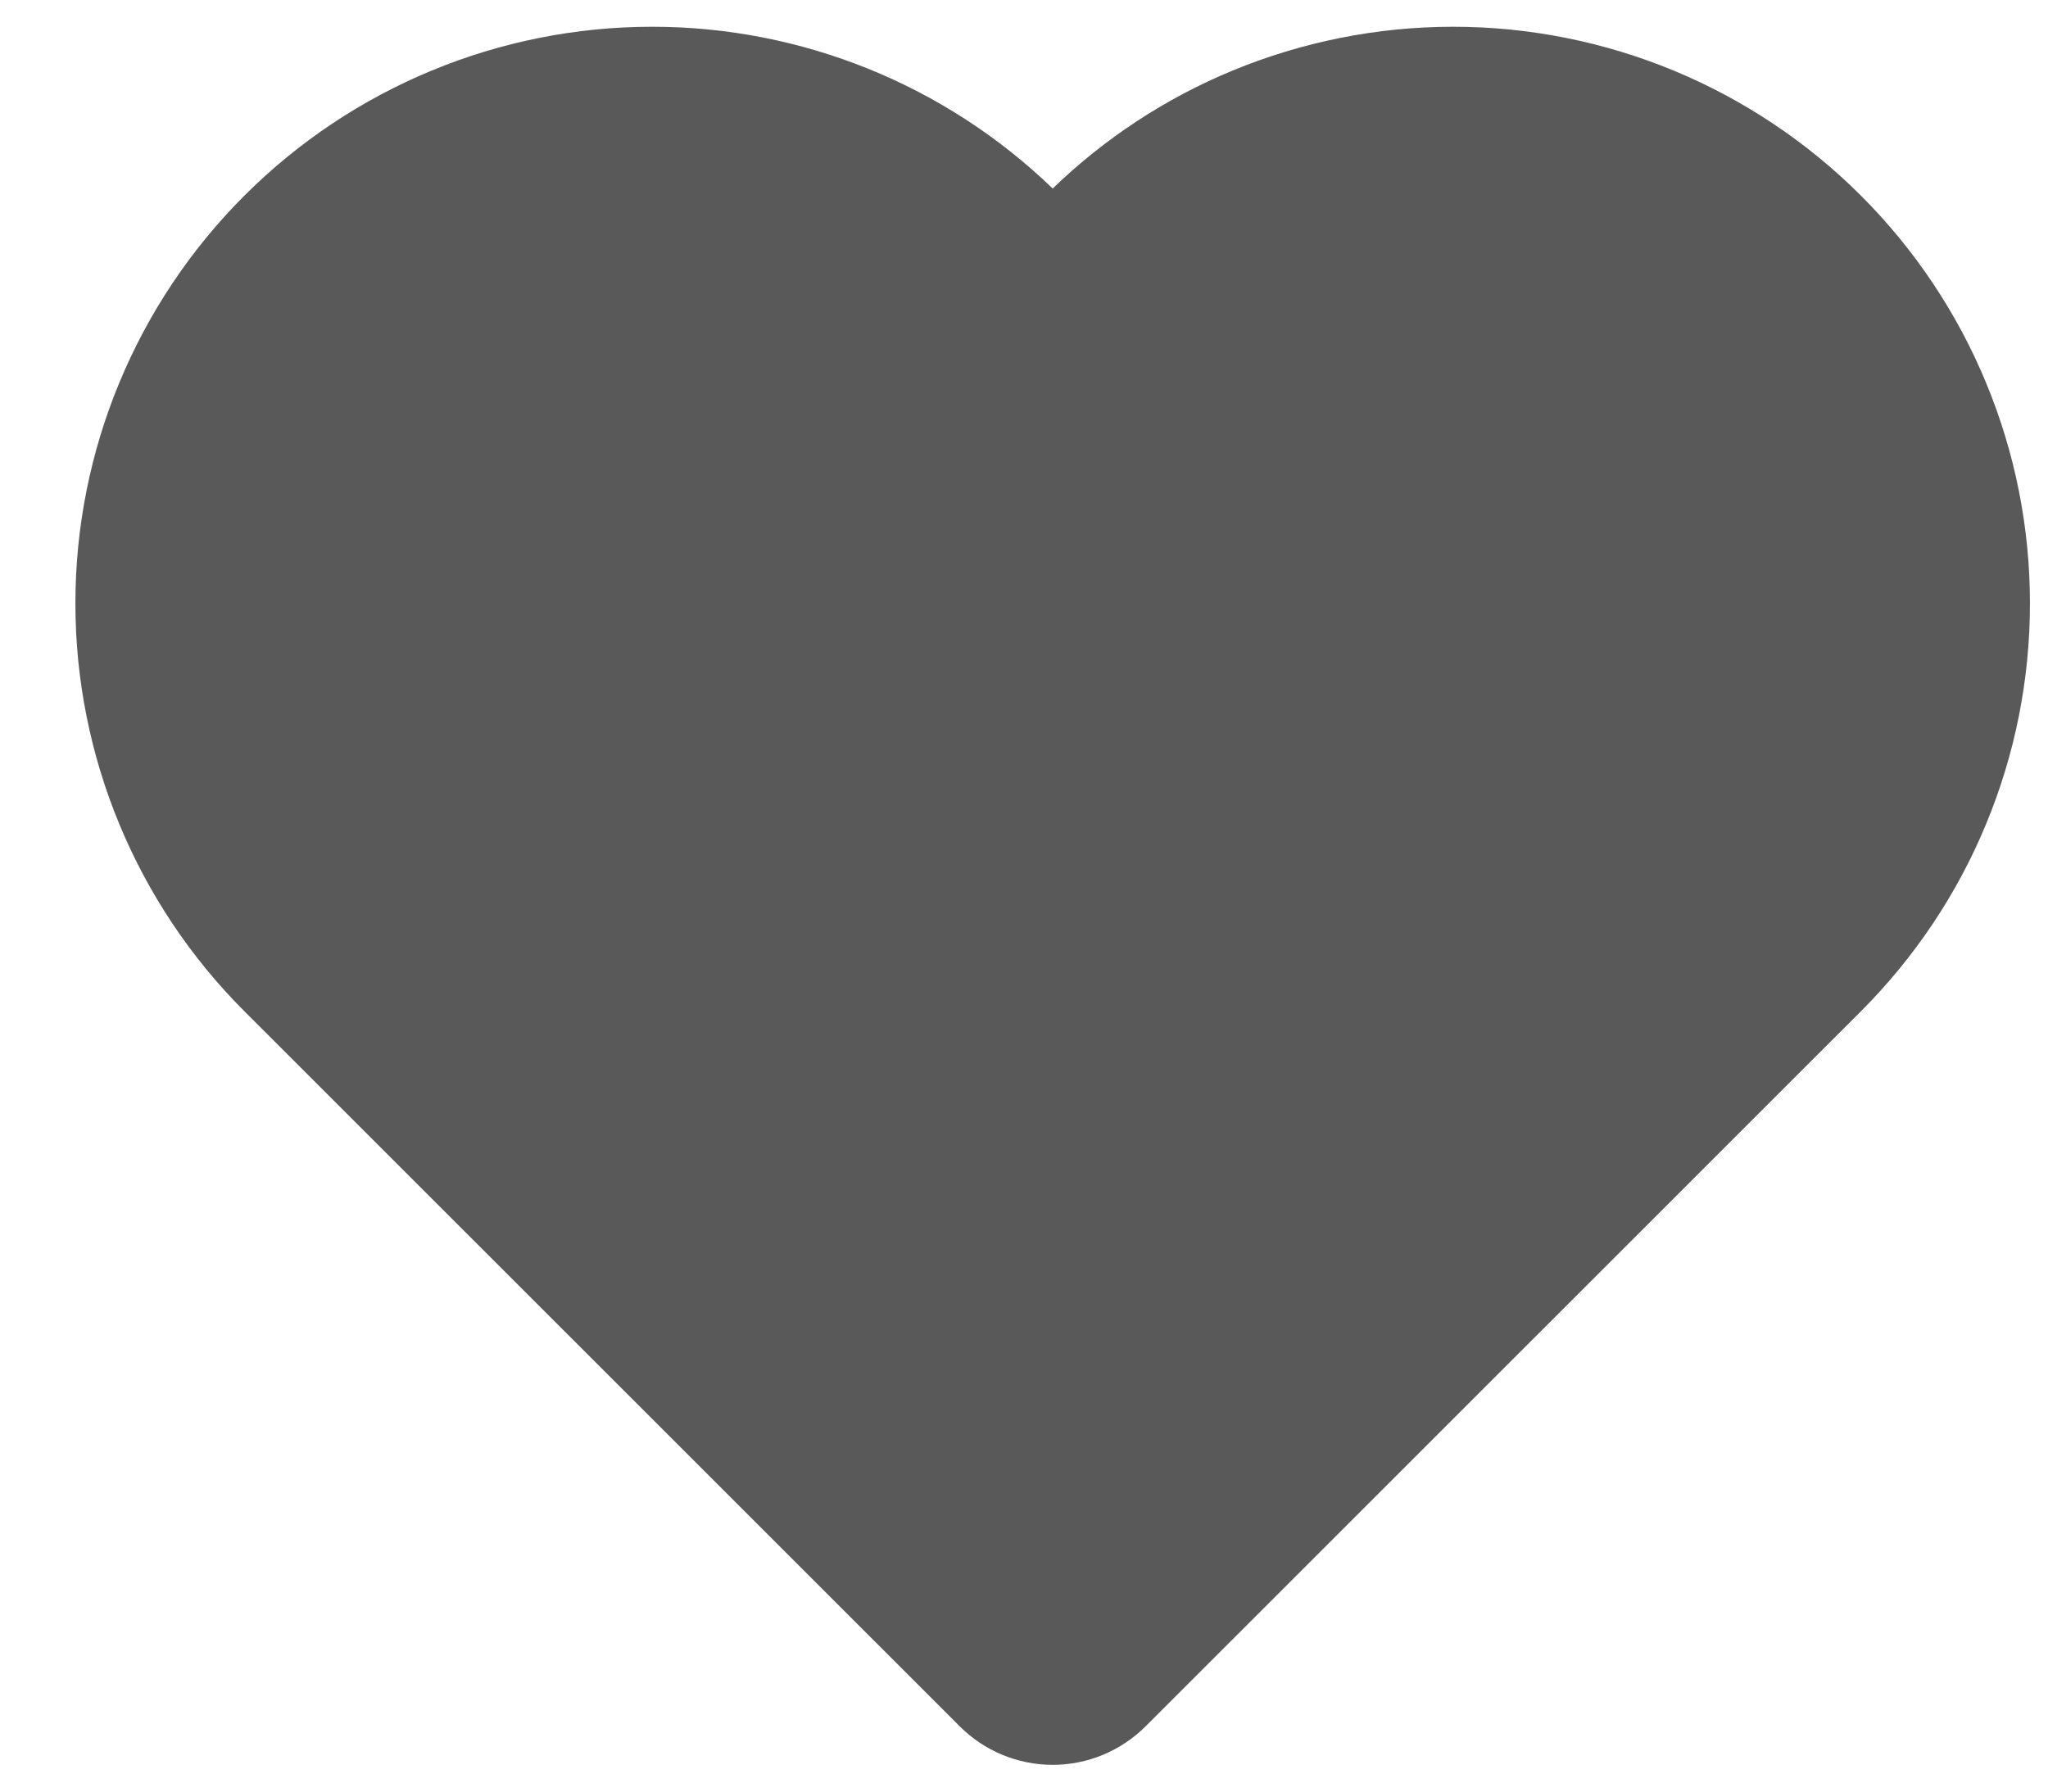 <svg width="16" height="14" viewBox="0 0 16 14" fill="none" xmlns="http://www.w3.org/2000/svg">
<path fill-rule="evenodd" clip-rule="evenodd" d="M9.628 0.552C10.175 0.326 10.761 0.209 11.353 0.209C11.945 0.209 12.531 0.326 13.077 0.552C13.624 0.779 14.121 1.111 14.539 1.529C14.957 1.947 15.29 2.444 15.516 2.991C15.743 3.538 15.859 4.124 15.859 4.715C15.859 5.307 15.743 5.893 15.516 6.44C15.29 6.987 14.957 7.483 14.539 7.902L8.951 13.489C8.758 13.682 8.497 13.791 8.224 13.791C7.951 13.791 7.689 13.682 7.497 13.489L1.909 7.902C1.064 7.057 0.589 5.91 0.589 4.715C0.589 3.52 1.064 2.374 1.909 1.529C2.754 0.684 3.9 0.209 5.095 0.209C6.263 0.209 7.385 0.663 8.224 1.473C8.63 1.081 9.106 0.768 9.628 0.552Z" fill="#595959"/>
</svg>
